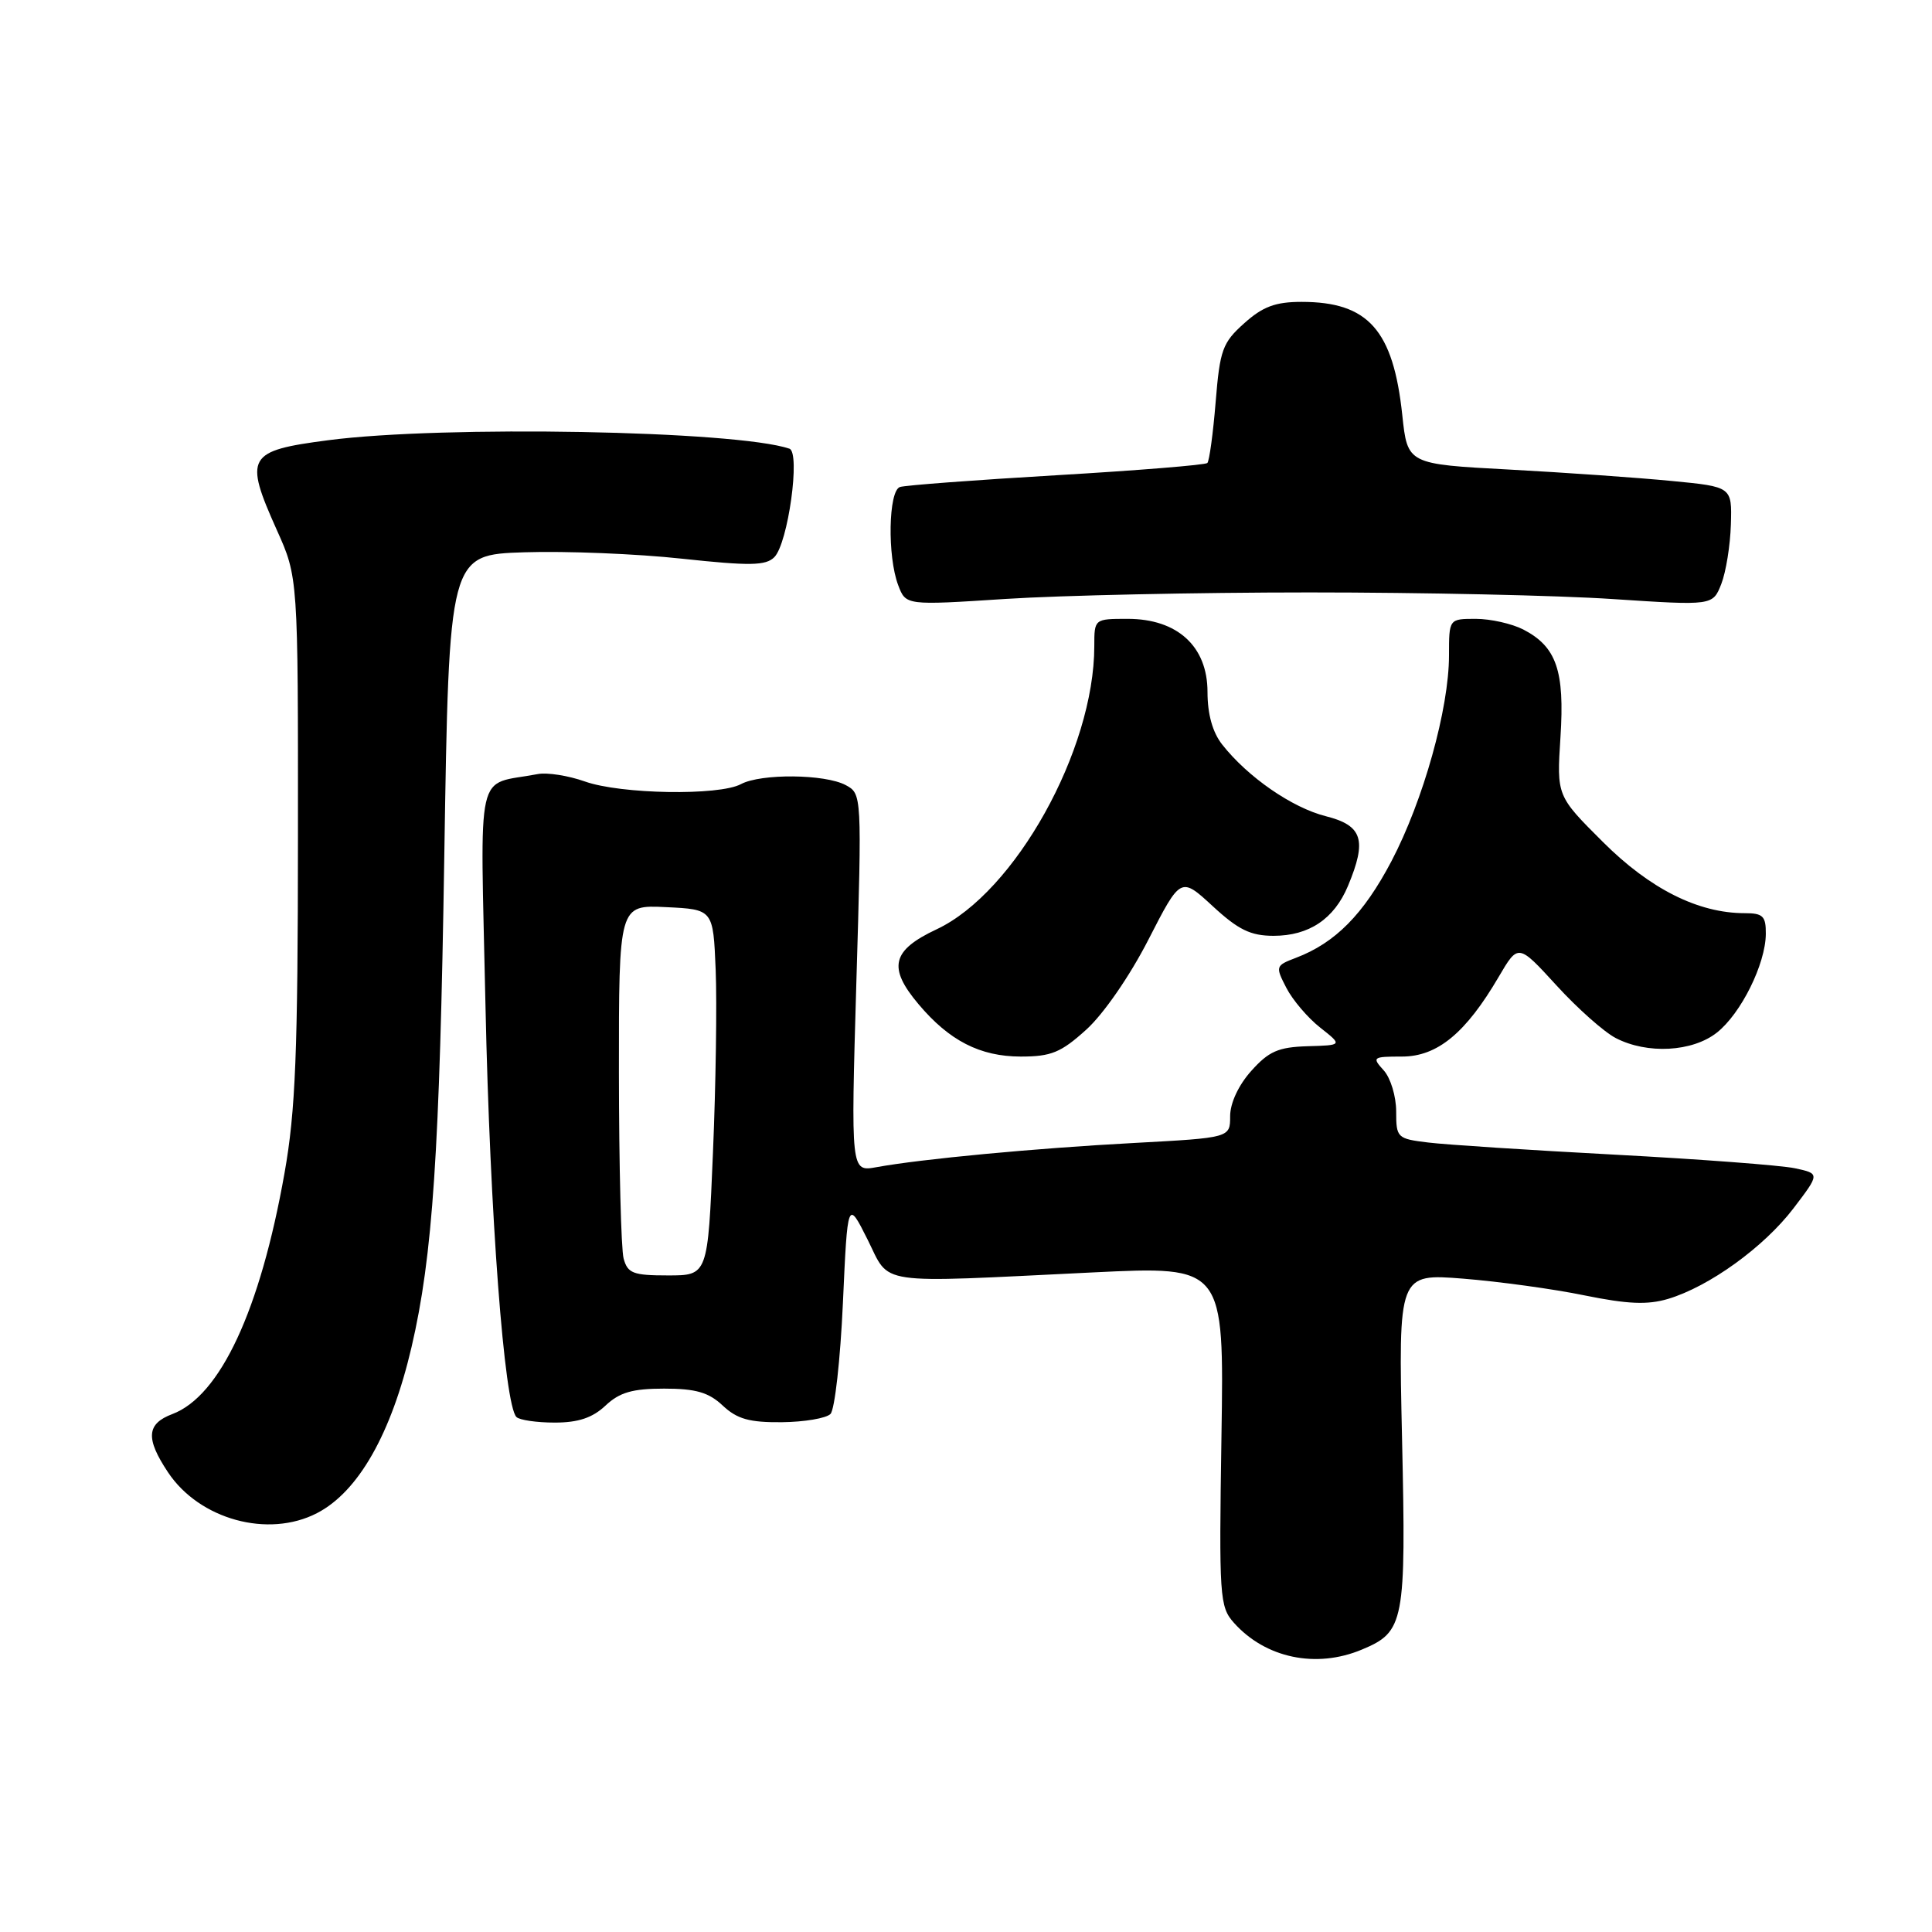 <?xml version="1.0" encoding="UTF-8" standalone="no"?>
<!DOCTYPE svg PUBLIC "-//W3C//DTD SVG 1.1//EN" "http://www.w3.org/Graphics/SVG/1.1/DTD/svg11.dtd" >
<svg xmlns="http://www.w3.org/2000/svg" xmlns:xlink="http://www.w3.org/1999/xlink" version="1.1" viewBox="0 0 256 256">
 <g >
 <path fill="currentColor"
d=" M 180.45 218.58 C 186.09 216.23 186.32 215.01 185.78 190.69 C 185.29 168.75 185.29 168.75 193.90 169.43 C 198.63 169.81 205.87 170.80 209.98 171.65 C 215.69 172.81 218.31 172.92 221.03 172.11 C 226.48 170.48 233.72 165.25 237.63 160.13 C 241.15 155.51 241.15 155.51 237.83 154.80 C 236.00 154.41 225.28 153.60 214.00 153.00 C 202.72 152.40 191.59 151.68 189.25 151.39 C 185.13 150.89 185.00 150.77 185.00 147.27 C 185.00 145.28 184.26 142.83 183.35 141.83 C 181.77 140.09 181.88 140.00 185.77 140.00 C 190.45 140.00 194.22 136.90 198.59 129.43 C 201.17 125.03 201.17 125.03 206.23 130.56 C 209.01 133.61 212.55 136.75 214.10 137.55 C 218.27 139.71 224.24 139.39 227.49 136.83 C 230.68 134.32 233.95 127.74 233.98 123.75 C 234.00 121.39 233.60 121.00 231.18 121.00 C 225.02 121.00 218.63 117.79 212.39 111.56 C 206.27 105.46 206.27 105.46 206.77 97.67 C 207.34 88.86 206.24 85.69 201.84 83.41 C 200.33 82.64 197.50 82.00 195.55 82.00 C 192.00 82.00 192.00 82.00 192.00 86.84 C 192.00 93.90 188.59 106.08 184.37 114.12 C 180.67 121.15 176.93 124.94 171.71 126.92 C 169.01 127.95 168.98 128.05 170.45 130.90 C 171.28 132.51 173.30 134.88 174.93 136.16 C 177.90 138.50 177.90 138.50 173.25 138.63 C 169.39 138.75 168.12 139.30 165.80 141.90 C 164.11 143.78 163.00 146.17 163.00 147.90 C 163.00 150.76 163.00 150.76 150.25 151.45 C 137.14 152.15 122.09 153.57 116.12 154.66 C 112.74 155.27 112.74 155.27 113.47 130.23 C 114.21 105.27 114.20 105.18 112.06 104.03 C 109.31 102.56 100.84 102.48 98.18 103.90 C 95.28 105.46 82.25 105.24 77.50 103.55 C 75.30 102.77 72.49 102.33 71.25 102.57 C 62.88 104.18 63.64 100.78 64.33 133.31 C 64.92 160.97 66.82 186.15 68.43 187.76 C 68.84 188.17 71.12 188.50 73.50 188.50 C 76.62 188.50 78.51 187.87 80.23 186.25 C 82.10 184.49 83.81 184.00 88.00 184.00 C 92.19 184.00 93.90 184.49 95.77 186.25 C 97.67 188.03 99.30 188.49 103.59 188.45 C 106.57 188.42 109.47 187.93 110.04 187.36 C 110.61 186.79 111.35 180.17 111.69 172.65 C 112.31 158.97 112.31 158.97 114.95 164.23 C 118.03 170.38 115.58 170.02 144.85 168.60 C 162.20 167.76 162.20 167.76 161.85 190.28 C 161.52 211.64 161.60 212.90 163.50 215.03 C 167.68 219.71 174.39 221.12 180.45 218.58 Z  M 42.00 200.50 C 47.48 197.67 51.84 190.00 54.53 178.50 C 57.34 166.45 58.26 152.69 58.87 113.50 C 59.50 73.50 59.50 73.50 69.50 73.18 C 75.00 73.00 84.39 73.38 90.37 74.03 C 99.38 75.00 101.47 74.96 102.60 73.83 C 104.42 72.01 106.09 59.96 104.60 59.45 C 97.51 57.05 58.74 56.34 43.50 58.33 C 32.74 59.73 32.31 60.48 36.68 70.23 C 39.50 76.50 39.50 76.50 39.48 111.00 C 39.47 139.48 39.16 147.24 37.70 155.44 C 34.48 173.61 29.19 184.97 22.84 187.37 C 19.41 188.66 19.27 190.60 22.27 195.10 C 26.44 201.35 35.54 203.84 42.00 200.50 Z  M 143.94 136.43 C 146.21 134.38 149.71 129.32 152.17 124.51 C 156.45 116.16 156.45 116.16 160.70 120.08 C 164.09 123.21 165.72 124.00 168.76 124.00 C 173.45 124.00 176.78 121.77 178.61 117.40 C 181.16 111.30 180.55 109.38 175.67 108.15 C 171.20 107.02 165.34 102.97 161.95 98.66 C 160.67 97.04 160.00 94.63 160.00 91.68 C 160.00 85.65 156.01 82.00 149.42 82.00 C 145.01 82.00 145.00 82.01 145.00 85.61 C 145.00 99.39 134.49 118.27 124.10 123.14 C 118.16 125.93 117.61 128.20 121.71 133.06 C 125.78 137.90 129.86 139.99 135.25 140.00 C 139.29 140.00 140.58 139.47 143.94 136.43 Z  M 173.50 78.50 C 188.35 78.50 206.45 78.89 213.73 79.38 C 226.95 80.25 226.95 80.25 228.08 77.38 C 228.70 75.79 229.27 72.25 229.35 69.50 C 229.50 64.50 229.50 64.50 221.50 63.73 C 217.10 63.30 207.43 62.62 200.00 62.22 C 186.50 61.50 186.50 61.50 185.81 55.00 C 184.61 43.73 181.30 40.00 172.47 40.00 C 169.01 40.00 167.33 40.62 164.87 42.83 C 161.99 45.40 161.64 46.35 161.08 53.27 C 160.74 57.45 160.24 61.09 159.98 61.35 C 159.72 61.61 150.72 62.34 140.00 62.97 C 129.28 63.60 119.94 64.30 119.25 64.53 C 117.72 65.03 117.56 73.72 119.02 77.55 C 120.03 80.22 120.03 80.22 133.27 79.36 C 140.55 78.89 158.65 78.50 173.50 78.50 Z  M 82.63 166.75 C 82.30 165.51 82.02 154.47 82.01 142.20 C 82.00 119.90 82.00 119.90 88.25 120.20 C 94.50 120.50 94.50 120.50 94.83 128.50 C 95.01 132.90 94.85 143.81 94.47 152.75 C 93.79 169.00 93.79 169.00 88.51 169.00 C 83.88 169.00 83.16 168.72 82.63 166.75 Z "/>
</g>
</svg>